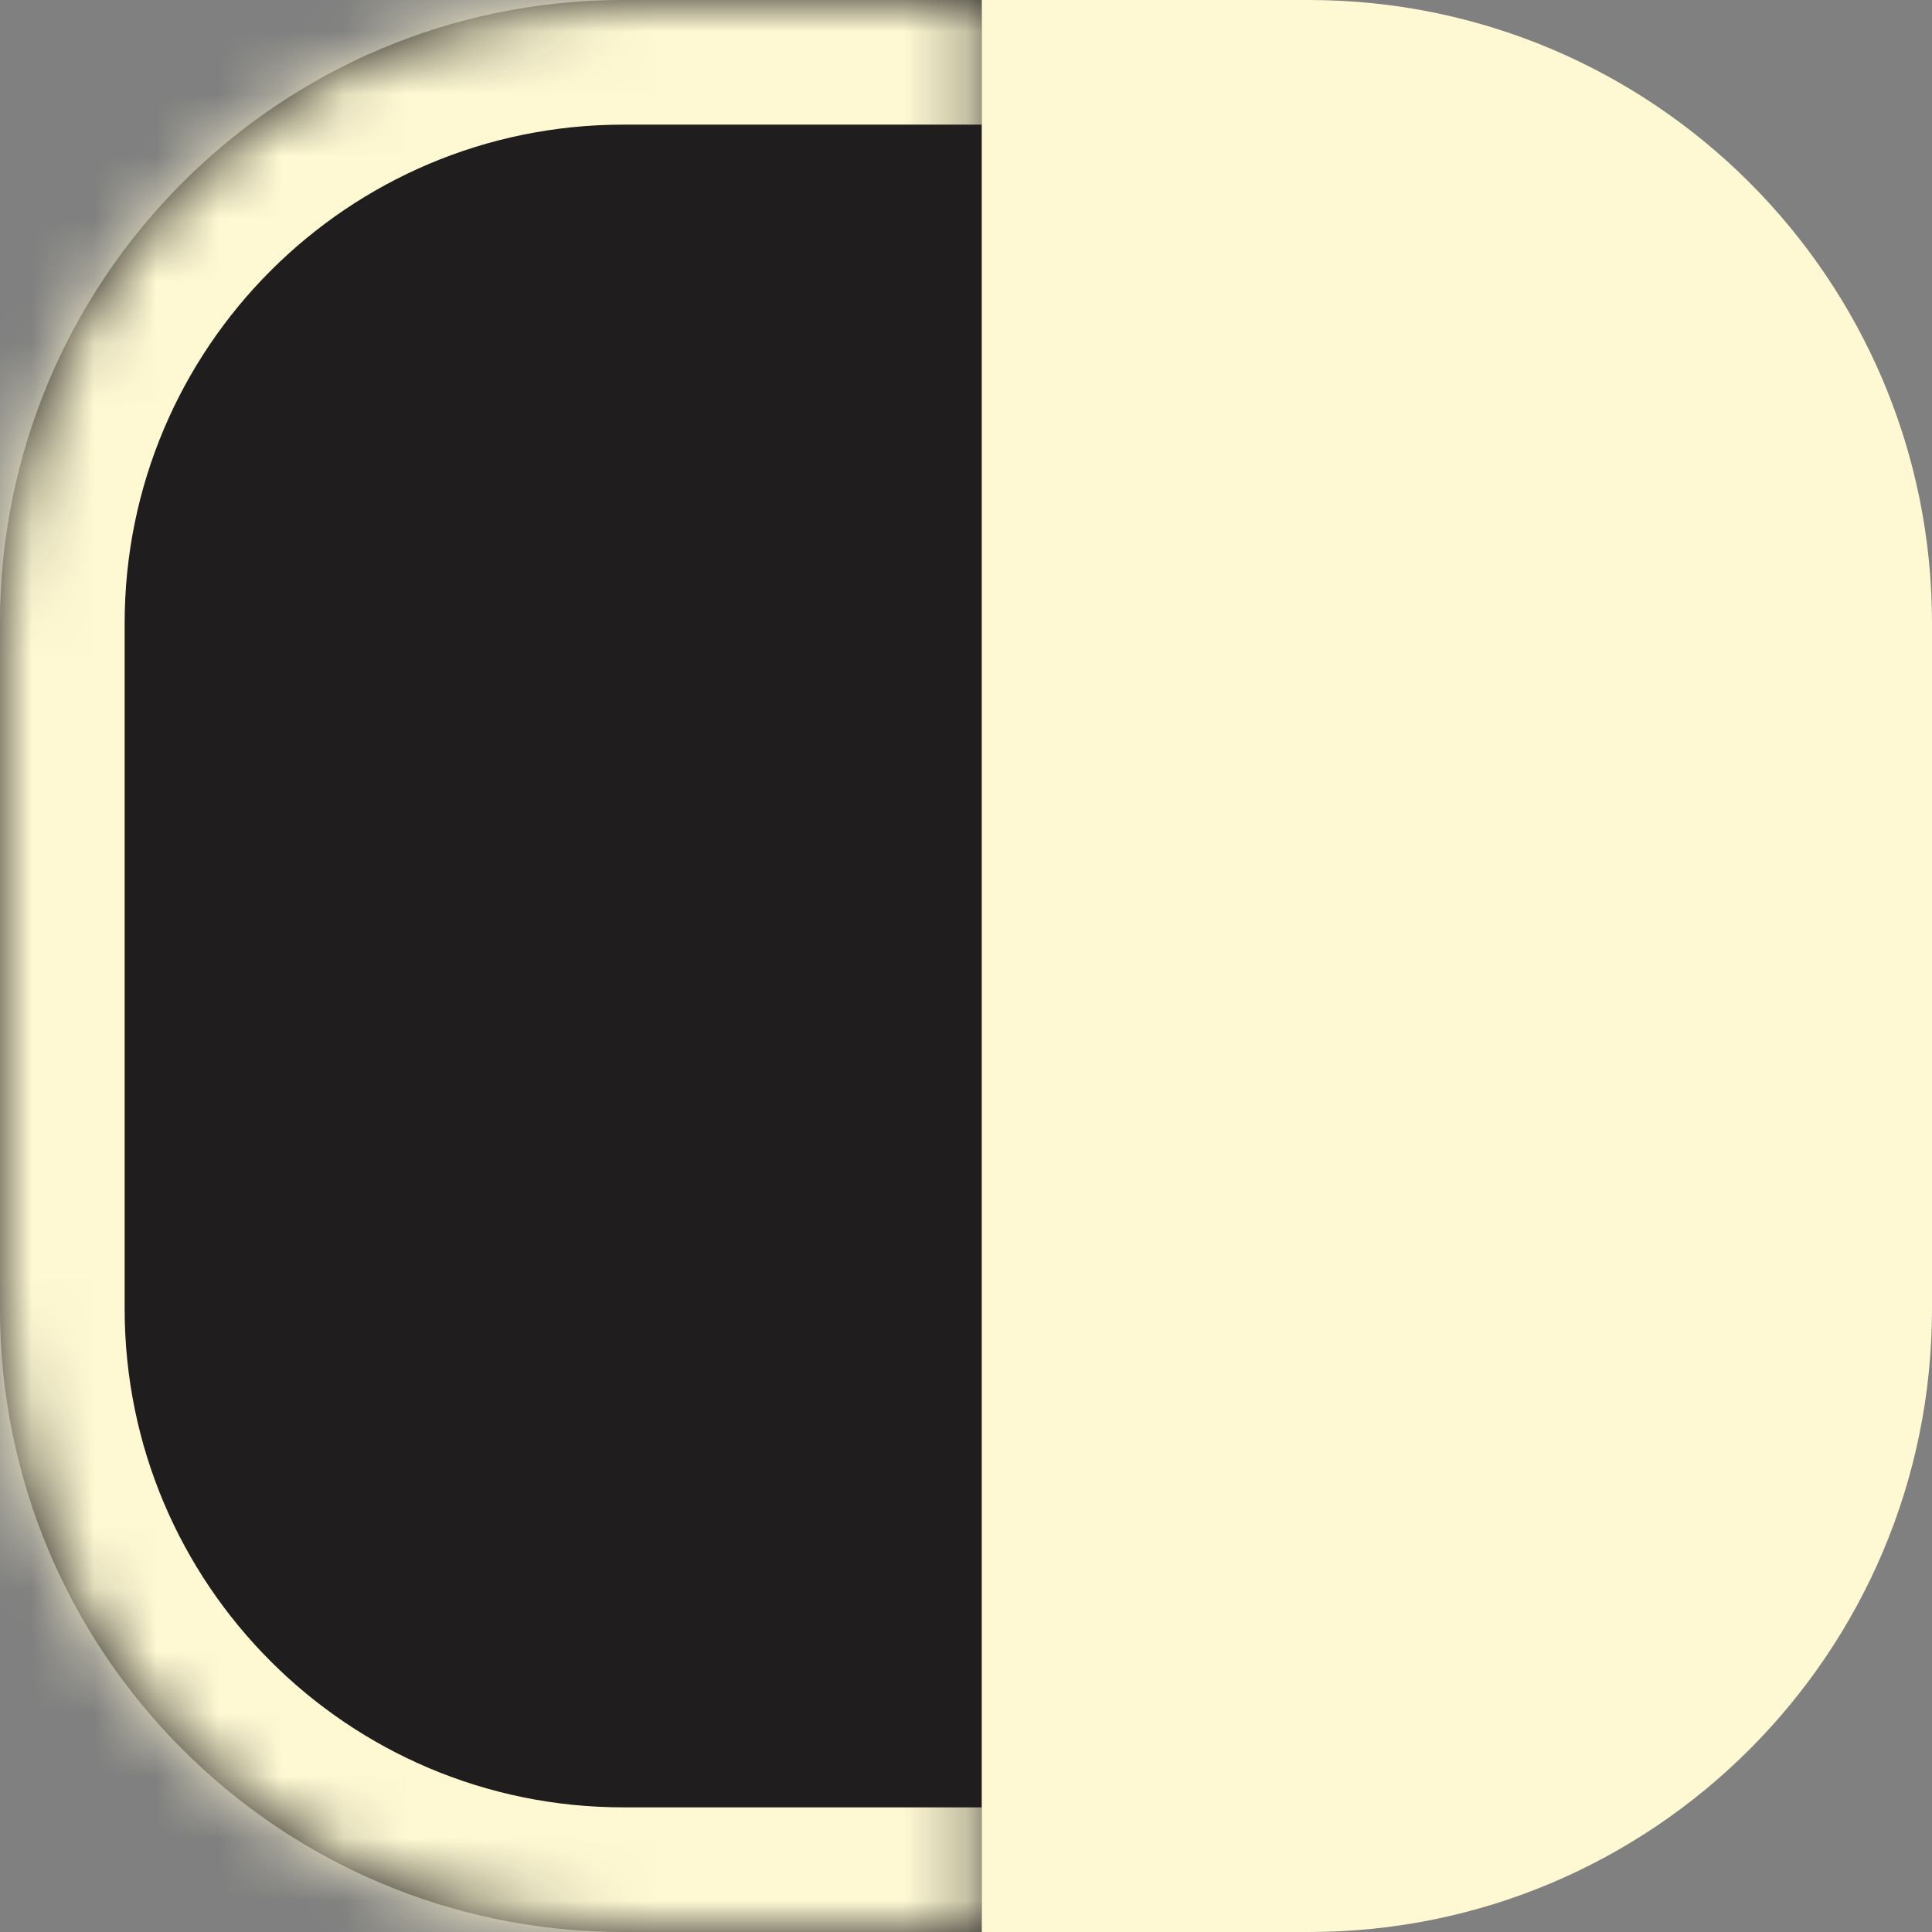 <svg width="31" height="31" viewBox="0 0 31 31" fill="none" xmlns="http://www.w3.org/2000/svg">
<rect x="0" y="0" width="31" height="31" fill="#808080" stroke="none"/>
<mask id="path-1-inside-1_76_228" fill="white">
<path d="M0 21C0 26.523 4.477 31 10 31H15.754V1.90735e-06H10C4.477 1.90735e-06 0 4.477 0 10V21Z"/>
</mask>
<path d="M0 21C0 26.523 4.477 31 10 31H15.754V1.90735e-06H10C4.477 1.90735e-06 0 4.477 0 10V21Z" fill="#1F1D1D"/>
<path d="M-2 21C-2 27.627 3.373 33 10 33H15.754V29H10C5.582 29 2 25.418 2 21H-2ZM15.754 -2H10C3.373 -2 -2 3.373 -2 10H2C2 5.582 5.582 2 10 2H15.754V-2ZM10 -2C3.373 -2 -2 3.373 -2 10V21C-2 27.627 3.373 33 10 33V29C5.582 29 2 25.418 2 21V10C2 5.582 5.582 2 10 2V-2ZM15.754 31V1.90735e-06V31Z" fill="#FFF9D3" mask="url(#path-1-inside-1_76_228)"/>
<path d="M31 10C31 4.477 26.523 -7.70184e-07 21 -1.72025e-06L15.754 -2.62268e-06L15.754 31L21 31C26.523 31 31 26.523 31 21L31 10Z" fill="#FFF9D3"/>
</svg>

